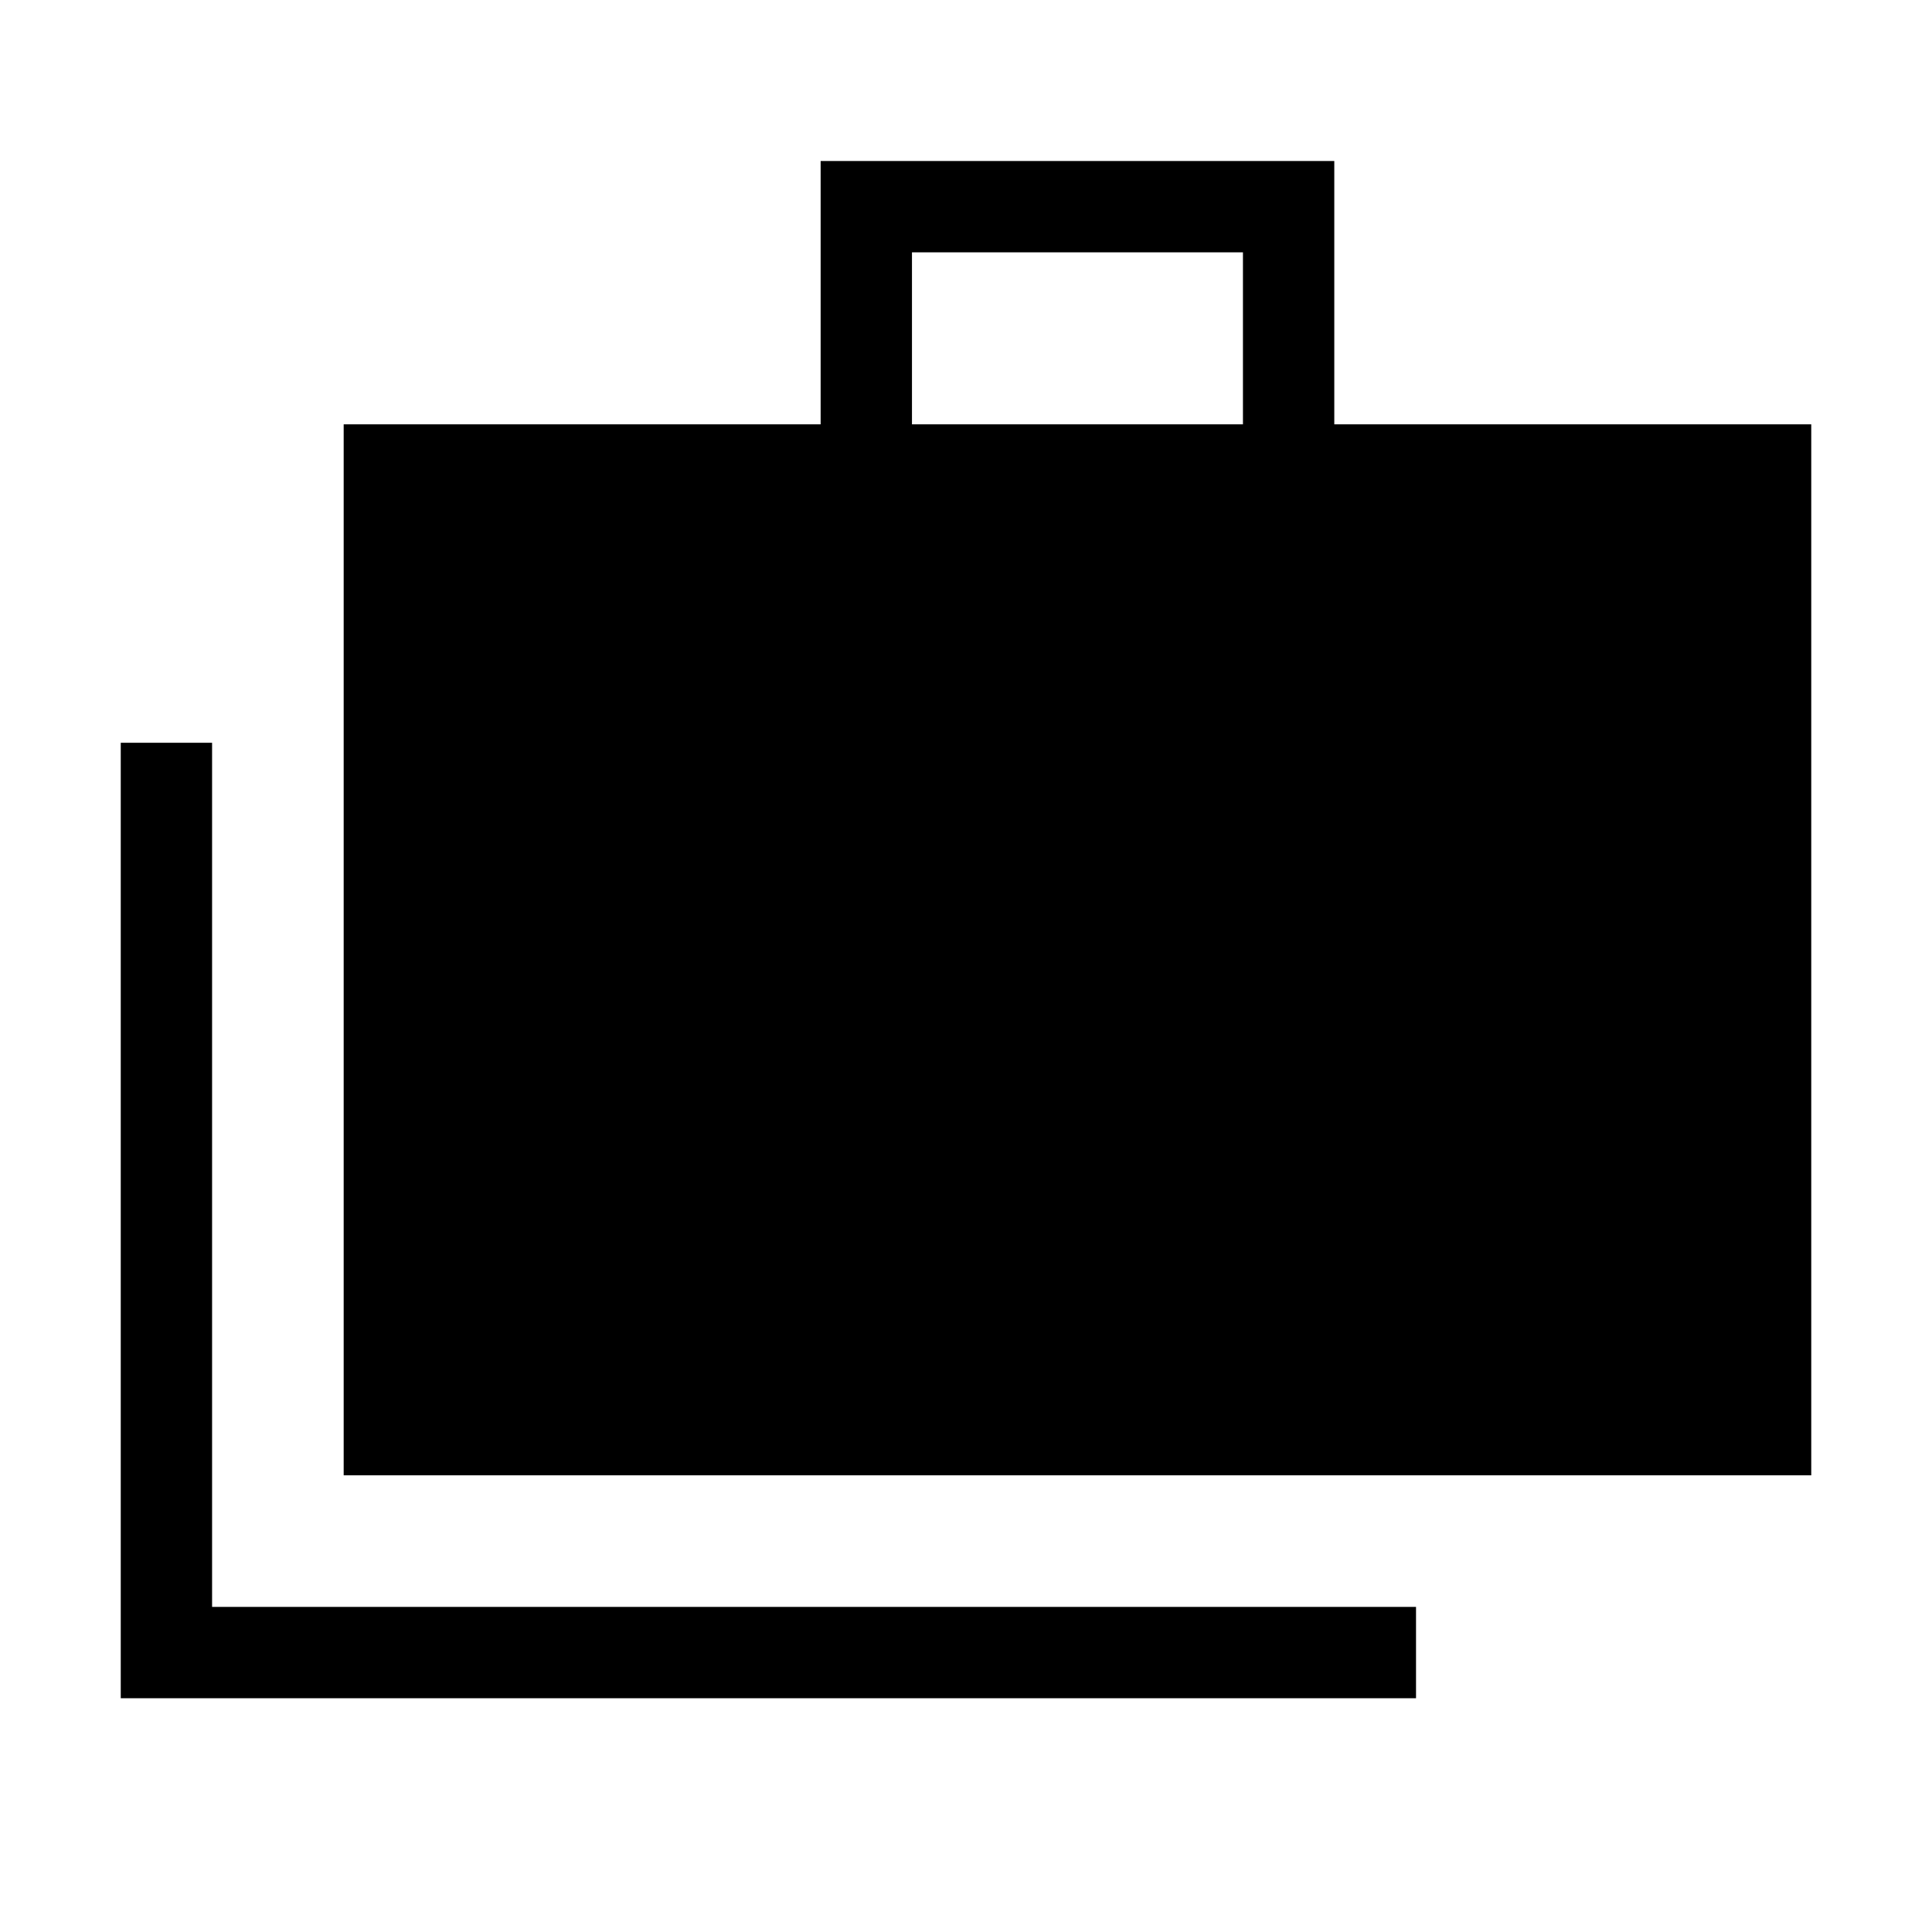 <svg xmlns="http://www.w3.org/2000/svg" width="48" height="48" viewBox="0 -960 960 960"><path d="M60.002-116.156v-474.766h45.383v429.382h598.23v45.384H60.001ZM170.77-226.925v-522.227h237v-130.845h255.229v130.845h237v522.227H170.77Zm282.383-522.227h164.462v-85.462H453.153v85.462Z"/></svg>
